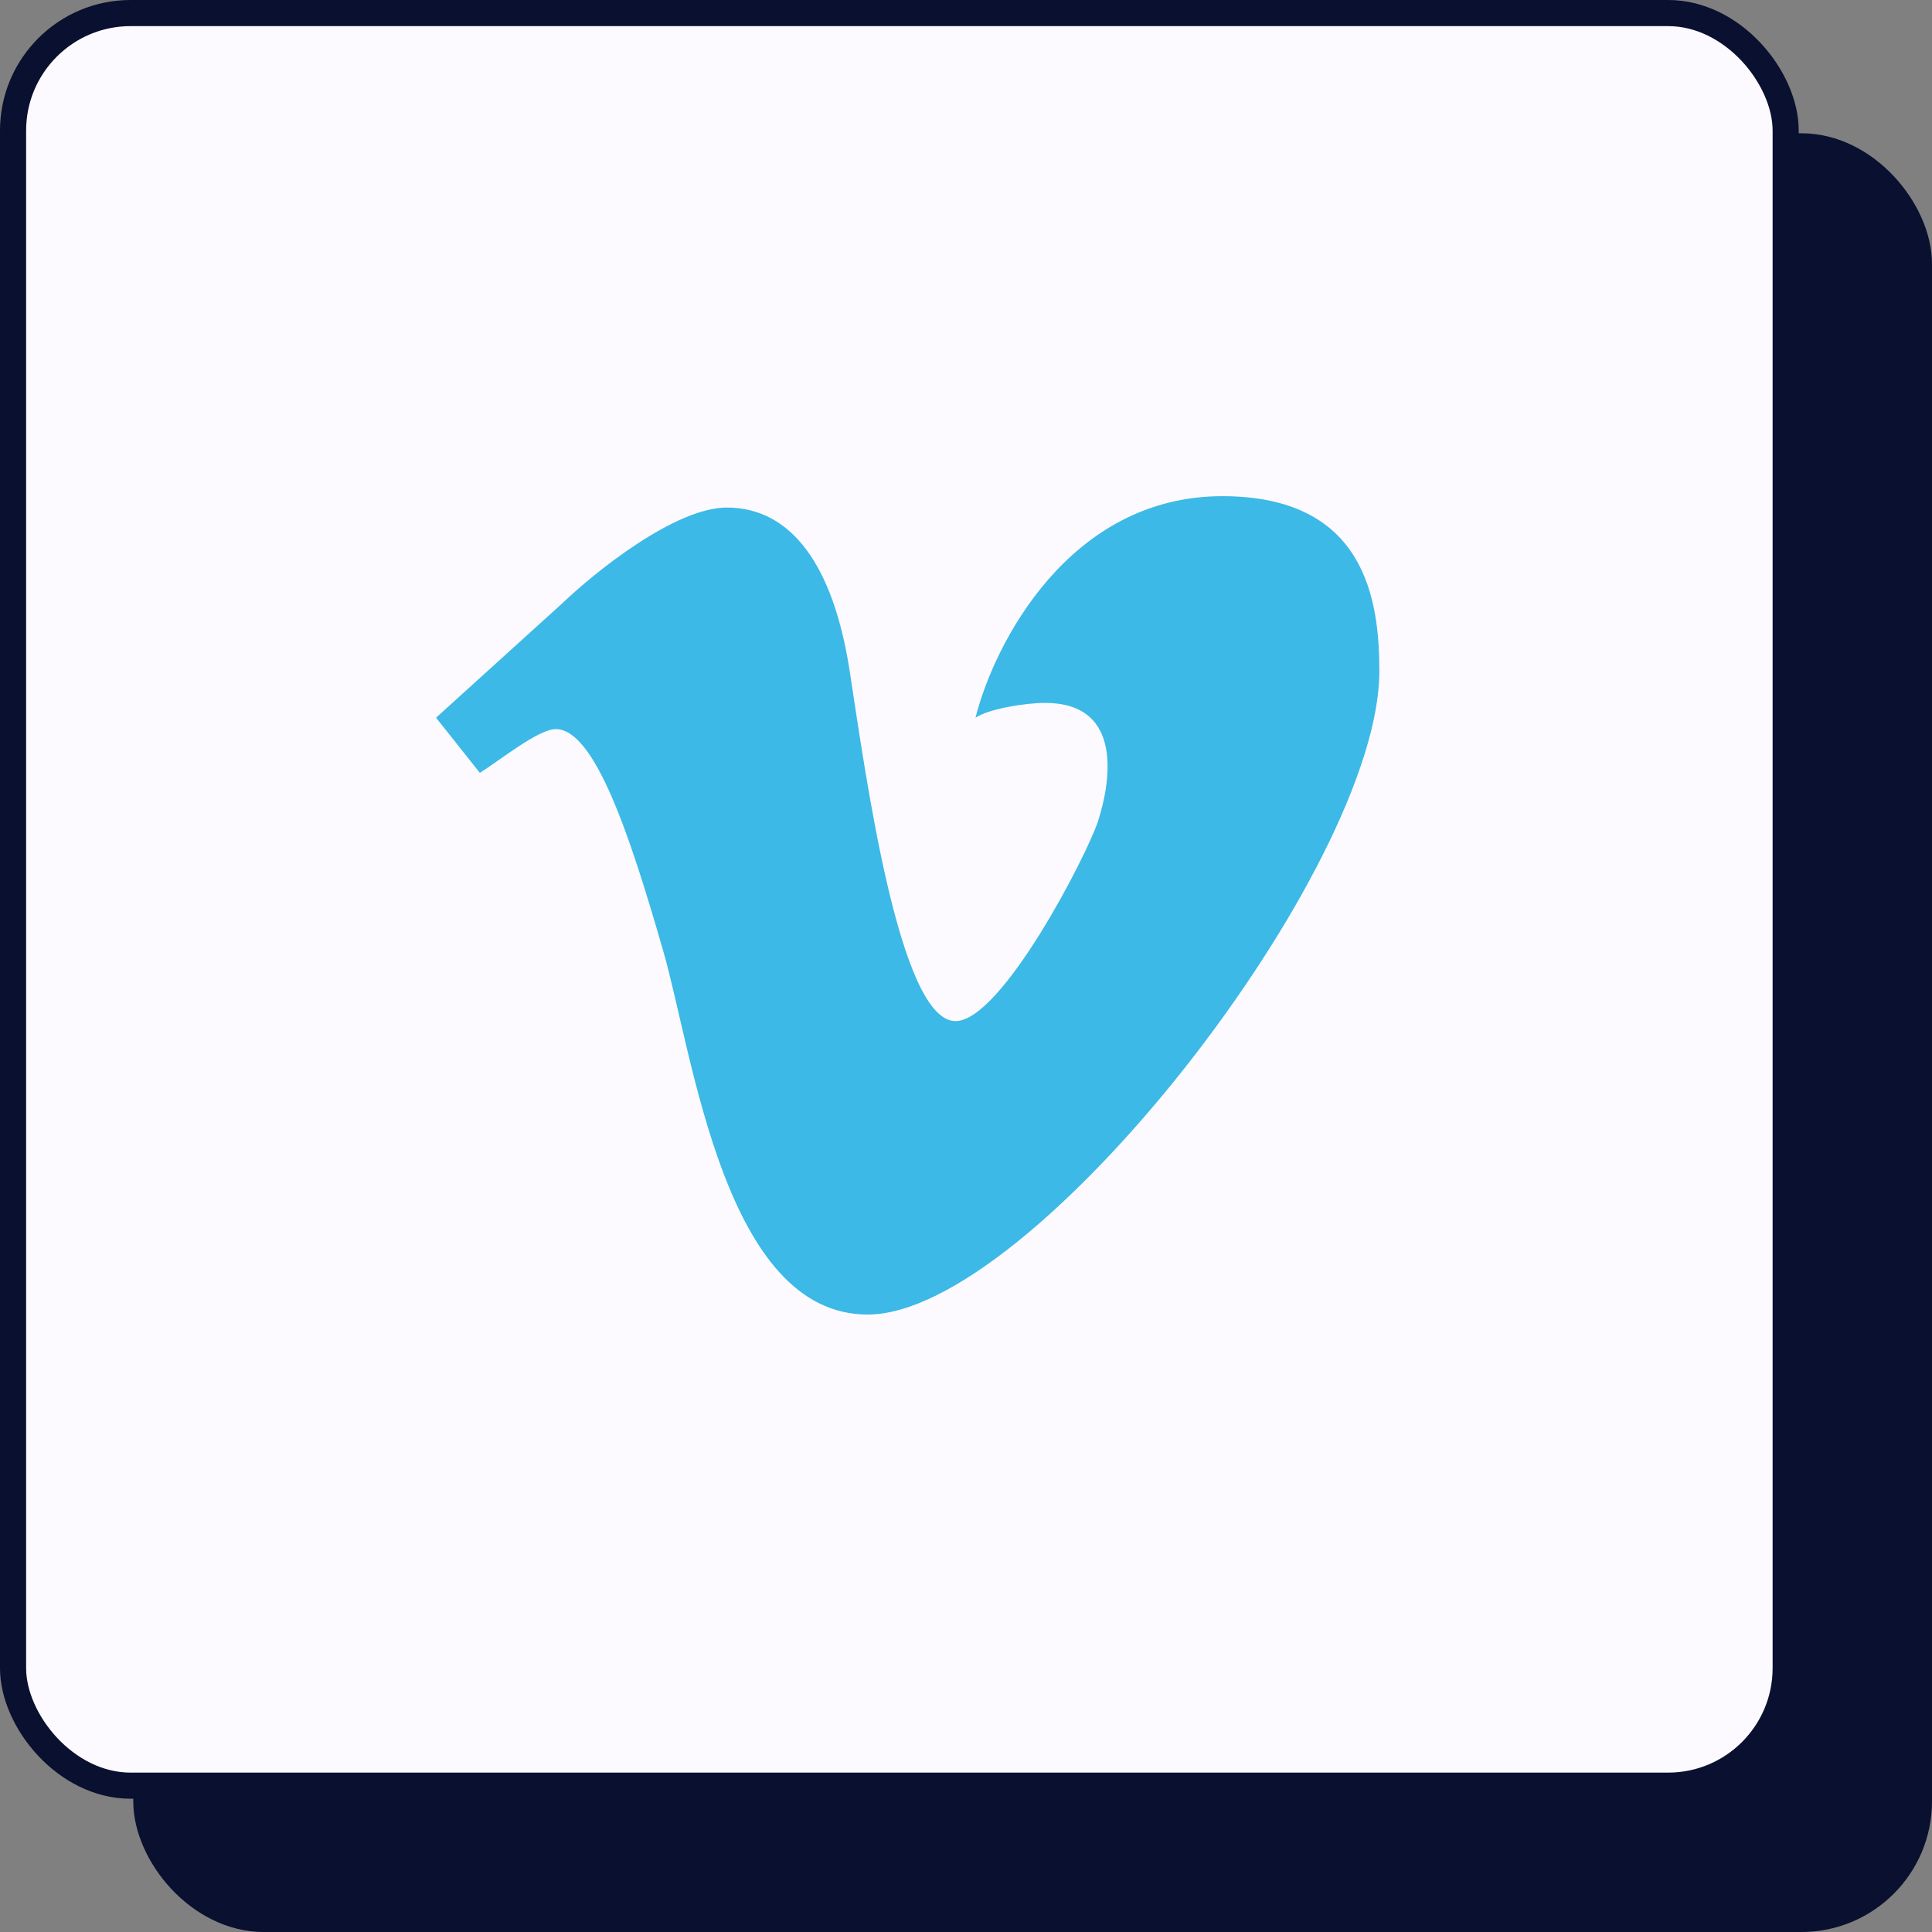 <svg width="100" height="100" viewBox="0 0 100 100" fill="none" xmlns="http://www.w3.org/2000/svg">
<rect x="0" y="0" width="100" height="100" fill="#808080" stroke="none"/>
<rect x="7.574" y="7.574" width="91.75" height="91.75" rx="6.084" fill="#0A102F" stroke="#0A102F" stroke-width="1.352"/>
<rect x="0.676" y="0.676" width="91.75" height="91.75" rx="6.084" fill="#FCFAFF" stroke="#0A102F" stroke-width="1.352"/>
<path d="M29.12 31.212L22.57 37.148L24.837 40.002C25.846 39.375 27.864 37.738 28.764 37.738C30.782 37.738 32.597 43.207 34.328 49.221C35.883 54.622 37.492 68.041 44.911 68.041C53.448 68.041 71.395 44.993 71.395 34.736C71.395 31.024 70.659 25.682 63.267 25.682C55.347 25.682 51.45 33.327 50.492 37.148C51.181 36.689 53.058 36.383 54.092 36.383C58.305 36.383 57.405 40.749 56.831 42.511C56.256 44.273 51.839 52.852 49.457 52.852C46.547 52.852 44.823 40.213 43.98 34.736C43.138 29.259 40.955 26.271 37.623 26.271C34.957 26.271 30.843 29.565 29.12 31.212Z" fill="#3CB9E6"/>
</svg>
